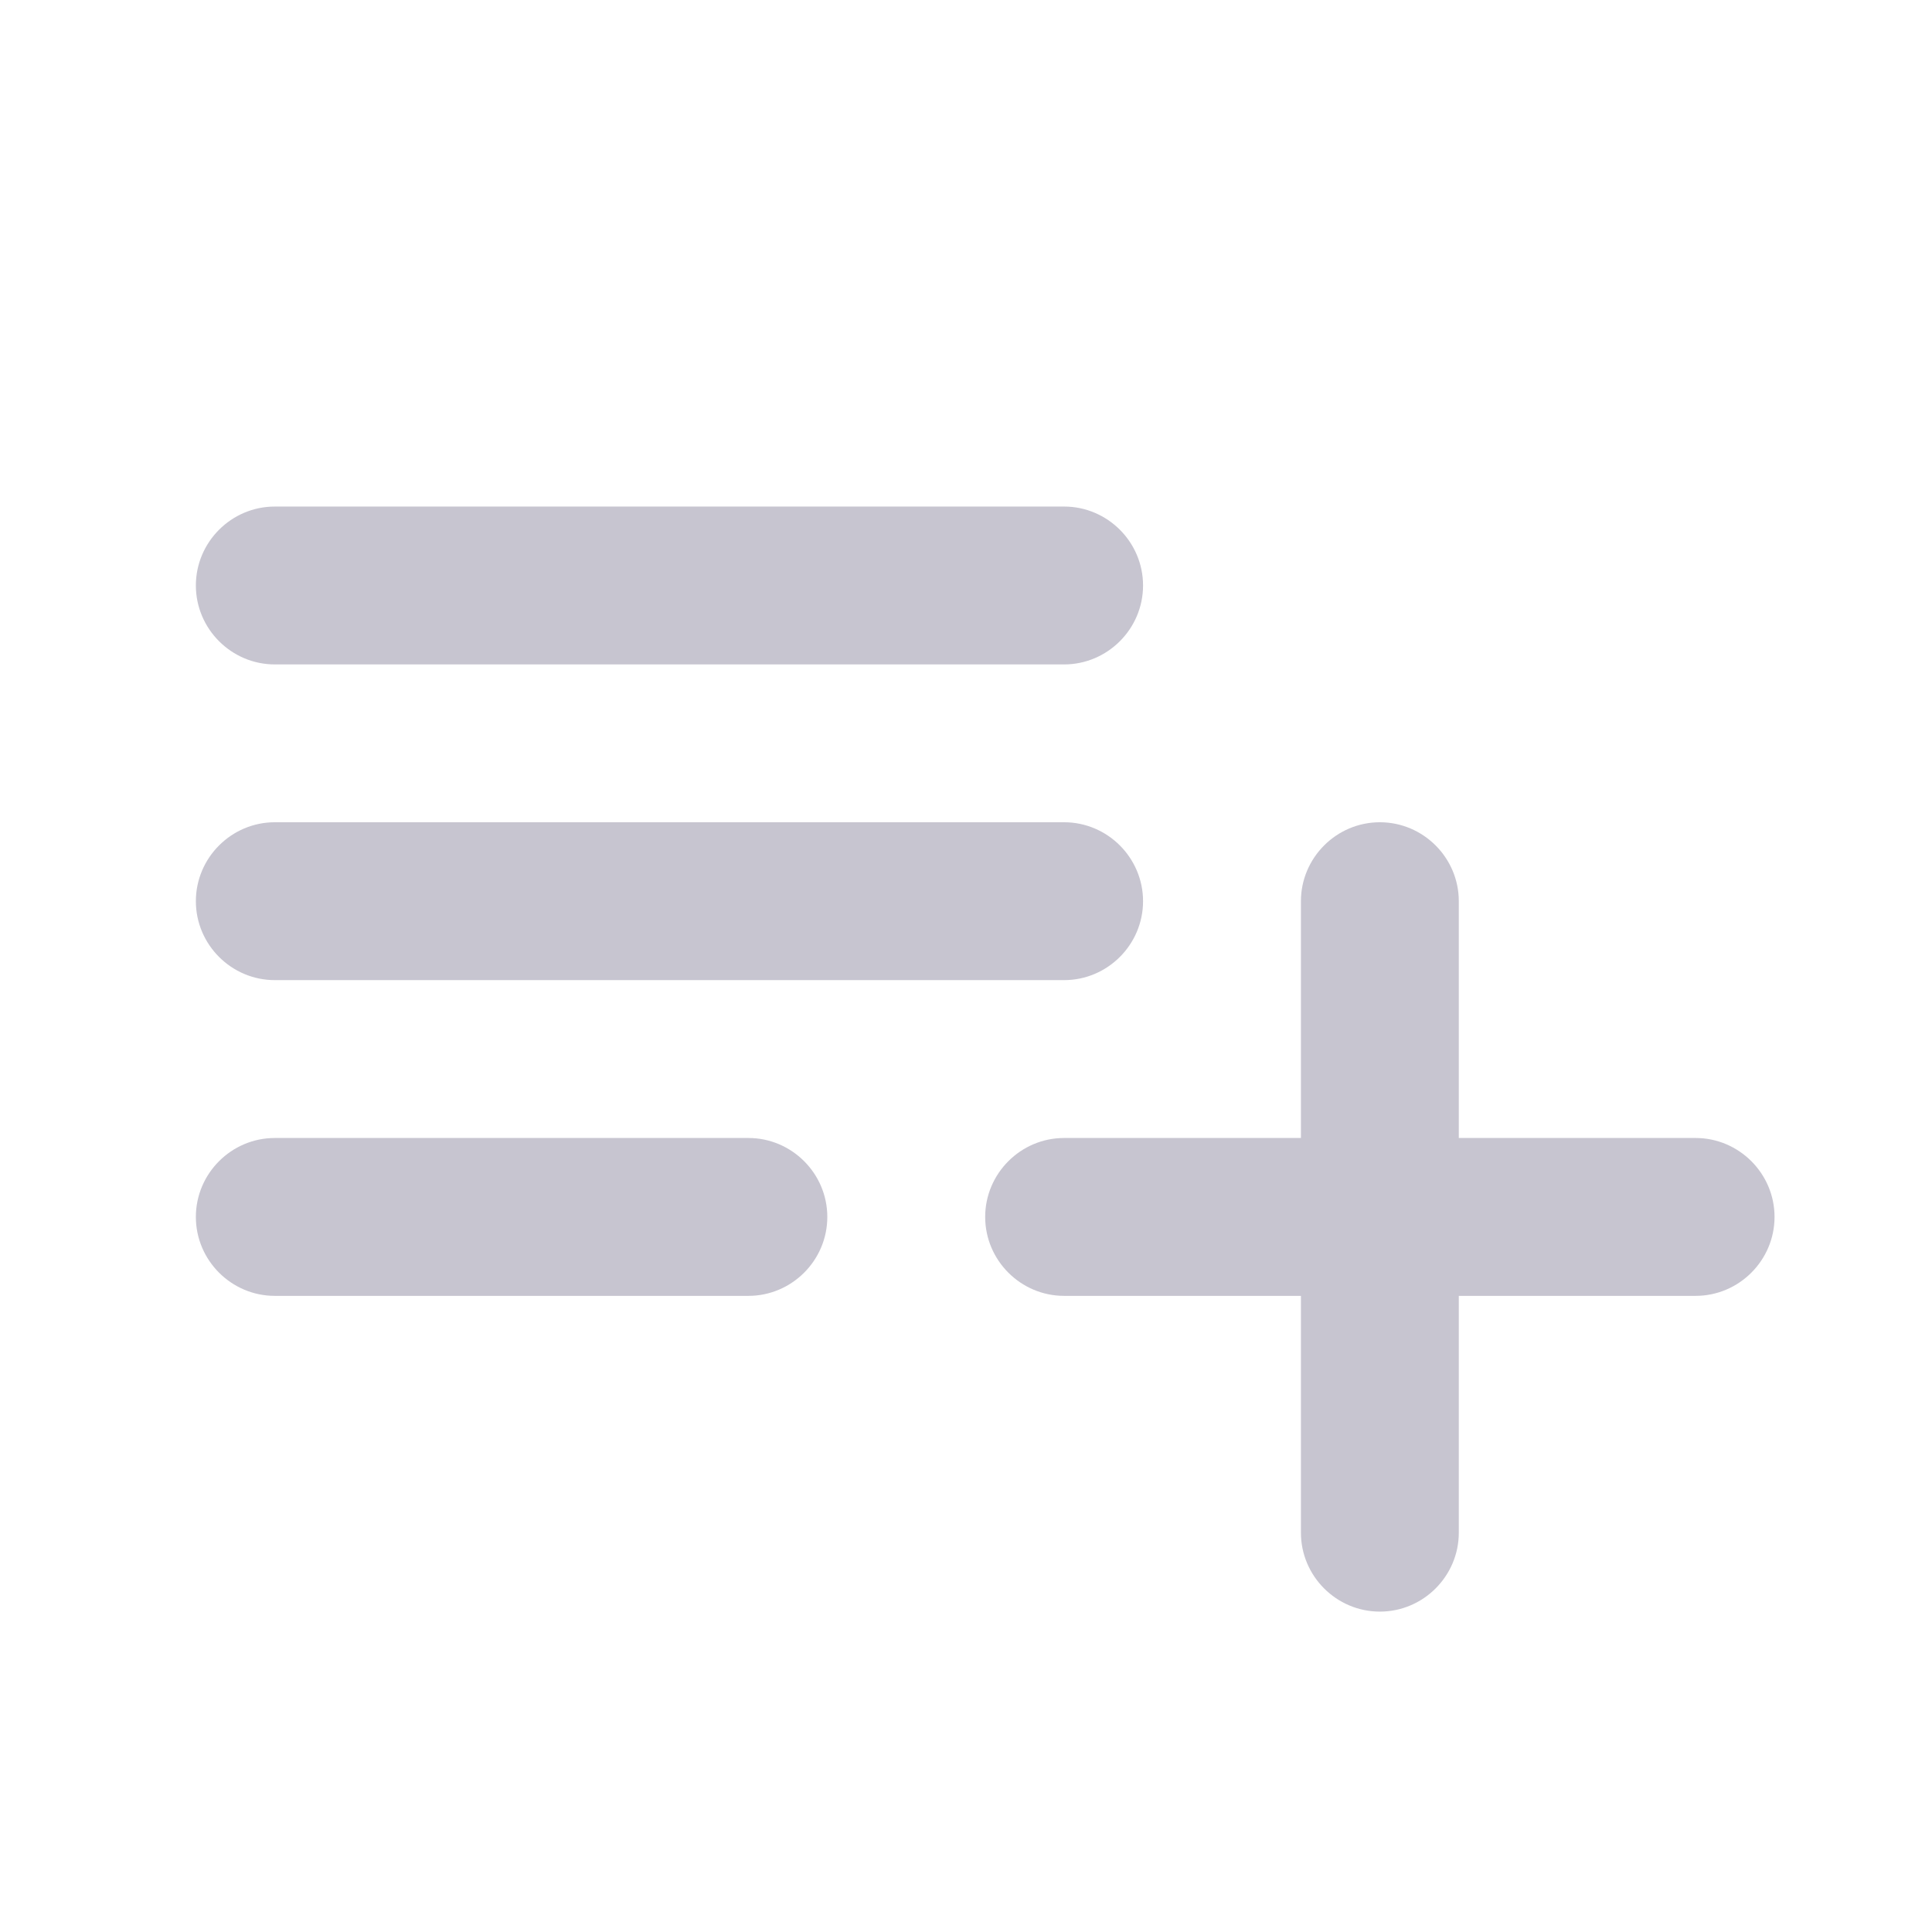 <svg width="42" height="42" viewBox="0 0 42 42" fill="none" xmlns="http://www.w3.org/2000/svg">
<path d="M23.133 17.875L5.974 17.875C5.03 17.875 4.258 18.648 4.258 19.591C4.258 20.535 5.03 21.307 5.974 21.307L23.133 21.307C24.077 21.307 24.849 20.535 24.849 19.591C24.849 18.648 24.077 17.875 23.133 17.875ZM23.133 11.012L5.974 11.012C5.03 11.012 4.258 11.784 4.258 12.728C4.258 13.671 5.03 14.444 5.974 14.444L23.133 14.444C24.077 14.444 24.849 13.671 24.849 12.728C24.849 11.784 24.077 11.012 23.133 11.012ZM31.713 24.739L31.713 19.591C31.713 18.648 30.941 17.875 29.997 17.875C29.053 17.875 28.281 18.648 28.281 19.591L28.281 24.739H23.133C22.189 24.739 21.417 25.511 21.417 26.455C21.417 27.399 22.189 28.171 23.133 28.171H28.281V33.319C28.281 34.263 29.053 35.035 29.997 35.035C30.941 35.035 31.713 34.263 31.713 33.319V28.171H36.861C37.804 28.171 38.577 27.399 38.577 26.455C38.577 25.511 37.804 24.739 36.861 24.739L31.713 24.739ZM5.974 28.171L16.269 28.171C17.213 28.171 17.985 27.399 17.985 26.455C17.985 25.511 17.213 24.739 16.269 24.739H5.974C5.03 24.739 4.258 25.511 4.258 26.455C4.258 27.399 5.03 28.171 5.974 28.171Z" fill="#C7C5D0"/>
</svg>
